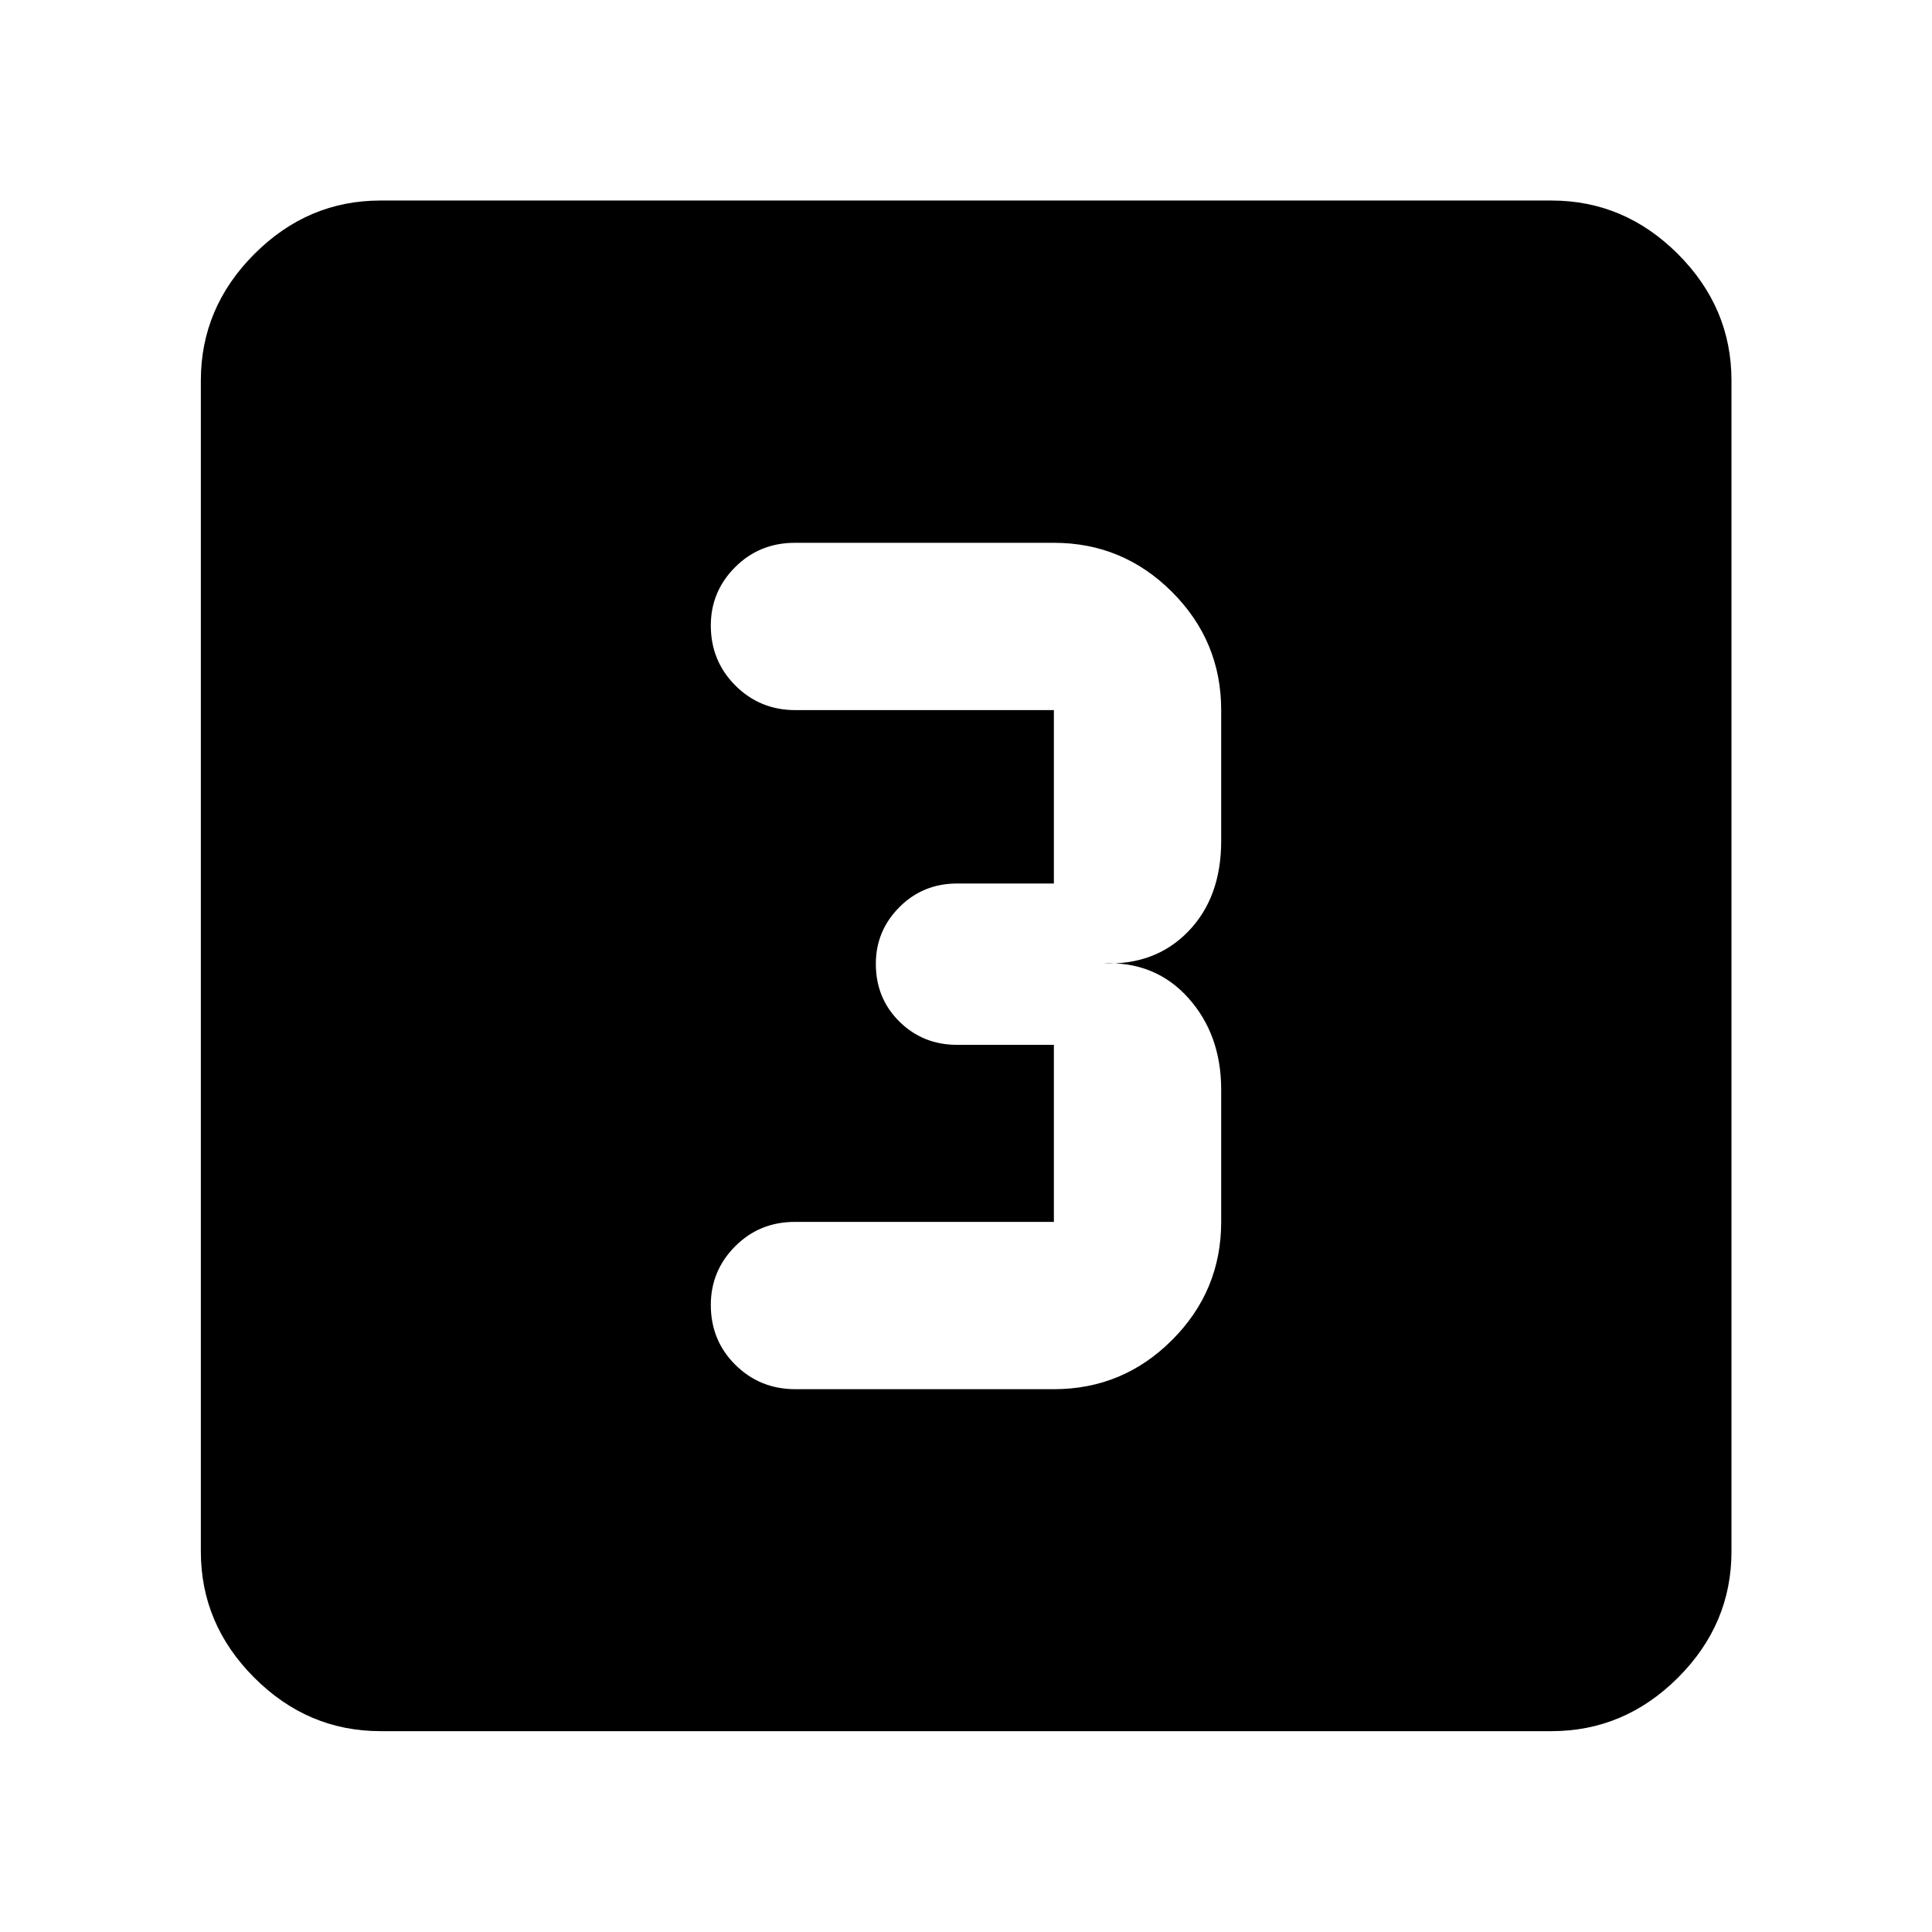 <svg xmlns="http://www.w3.org/2000/svg" height="40" viewBox="0 -960 960 960" width="40"><path d="M523.67-269.72q34.3 0 58.71-24.42 24.42-24.41 24.42-58.71v-65.68q0-27.43-16.4-45.66-16.39-18.24-42.36-17.14 25.97 1.09 42.36-15.81 16.4-16.9 16.4-45v-65.01q0-34.3-24.42-58.71-24.41-24.42-58.71-24.42H394.98q-17.6 0-29.69 12.09t-12.09 29.02q0 17.6 12.21 29.81 12.21 12.21 29.81 12.21h128.45v86.16h-48.05q-17.02 0-28.72 11.75t-11.7 28.18q0 17.1 11.7 28.67t28.72 11.57h48.05v87.97H394.98q-17.6 0-29.69 12.14-12.09 12.13-12.09 29.14 0 17.67 12.21 29.76t29.81 12.09h128.45ZM189.06-99.8q-36.14 0-62.7-26.56-26.56-26.56-26.56-62.7v-581.88q0-36.21 26.56-62.82 26.56-26.6 62.7-26.6h581.88q36.21 0 62.82 26.6 26.6 26.61 26.6 62.82v581.88q0 36.14-26.6 62.7-26.61 26.56-62.82 26.56H189.06Z"/></svg>